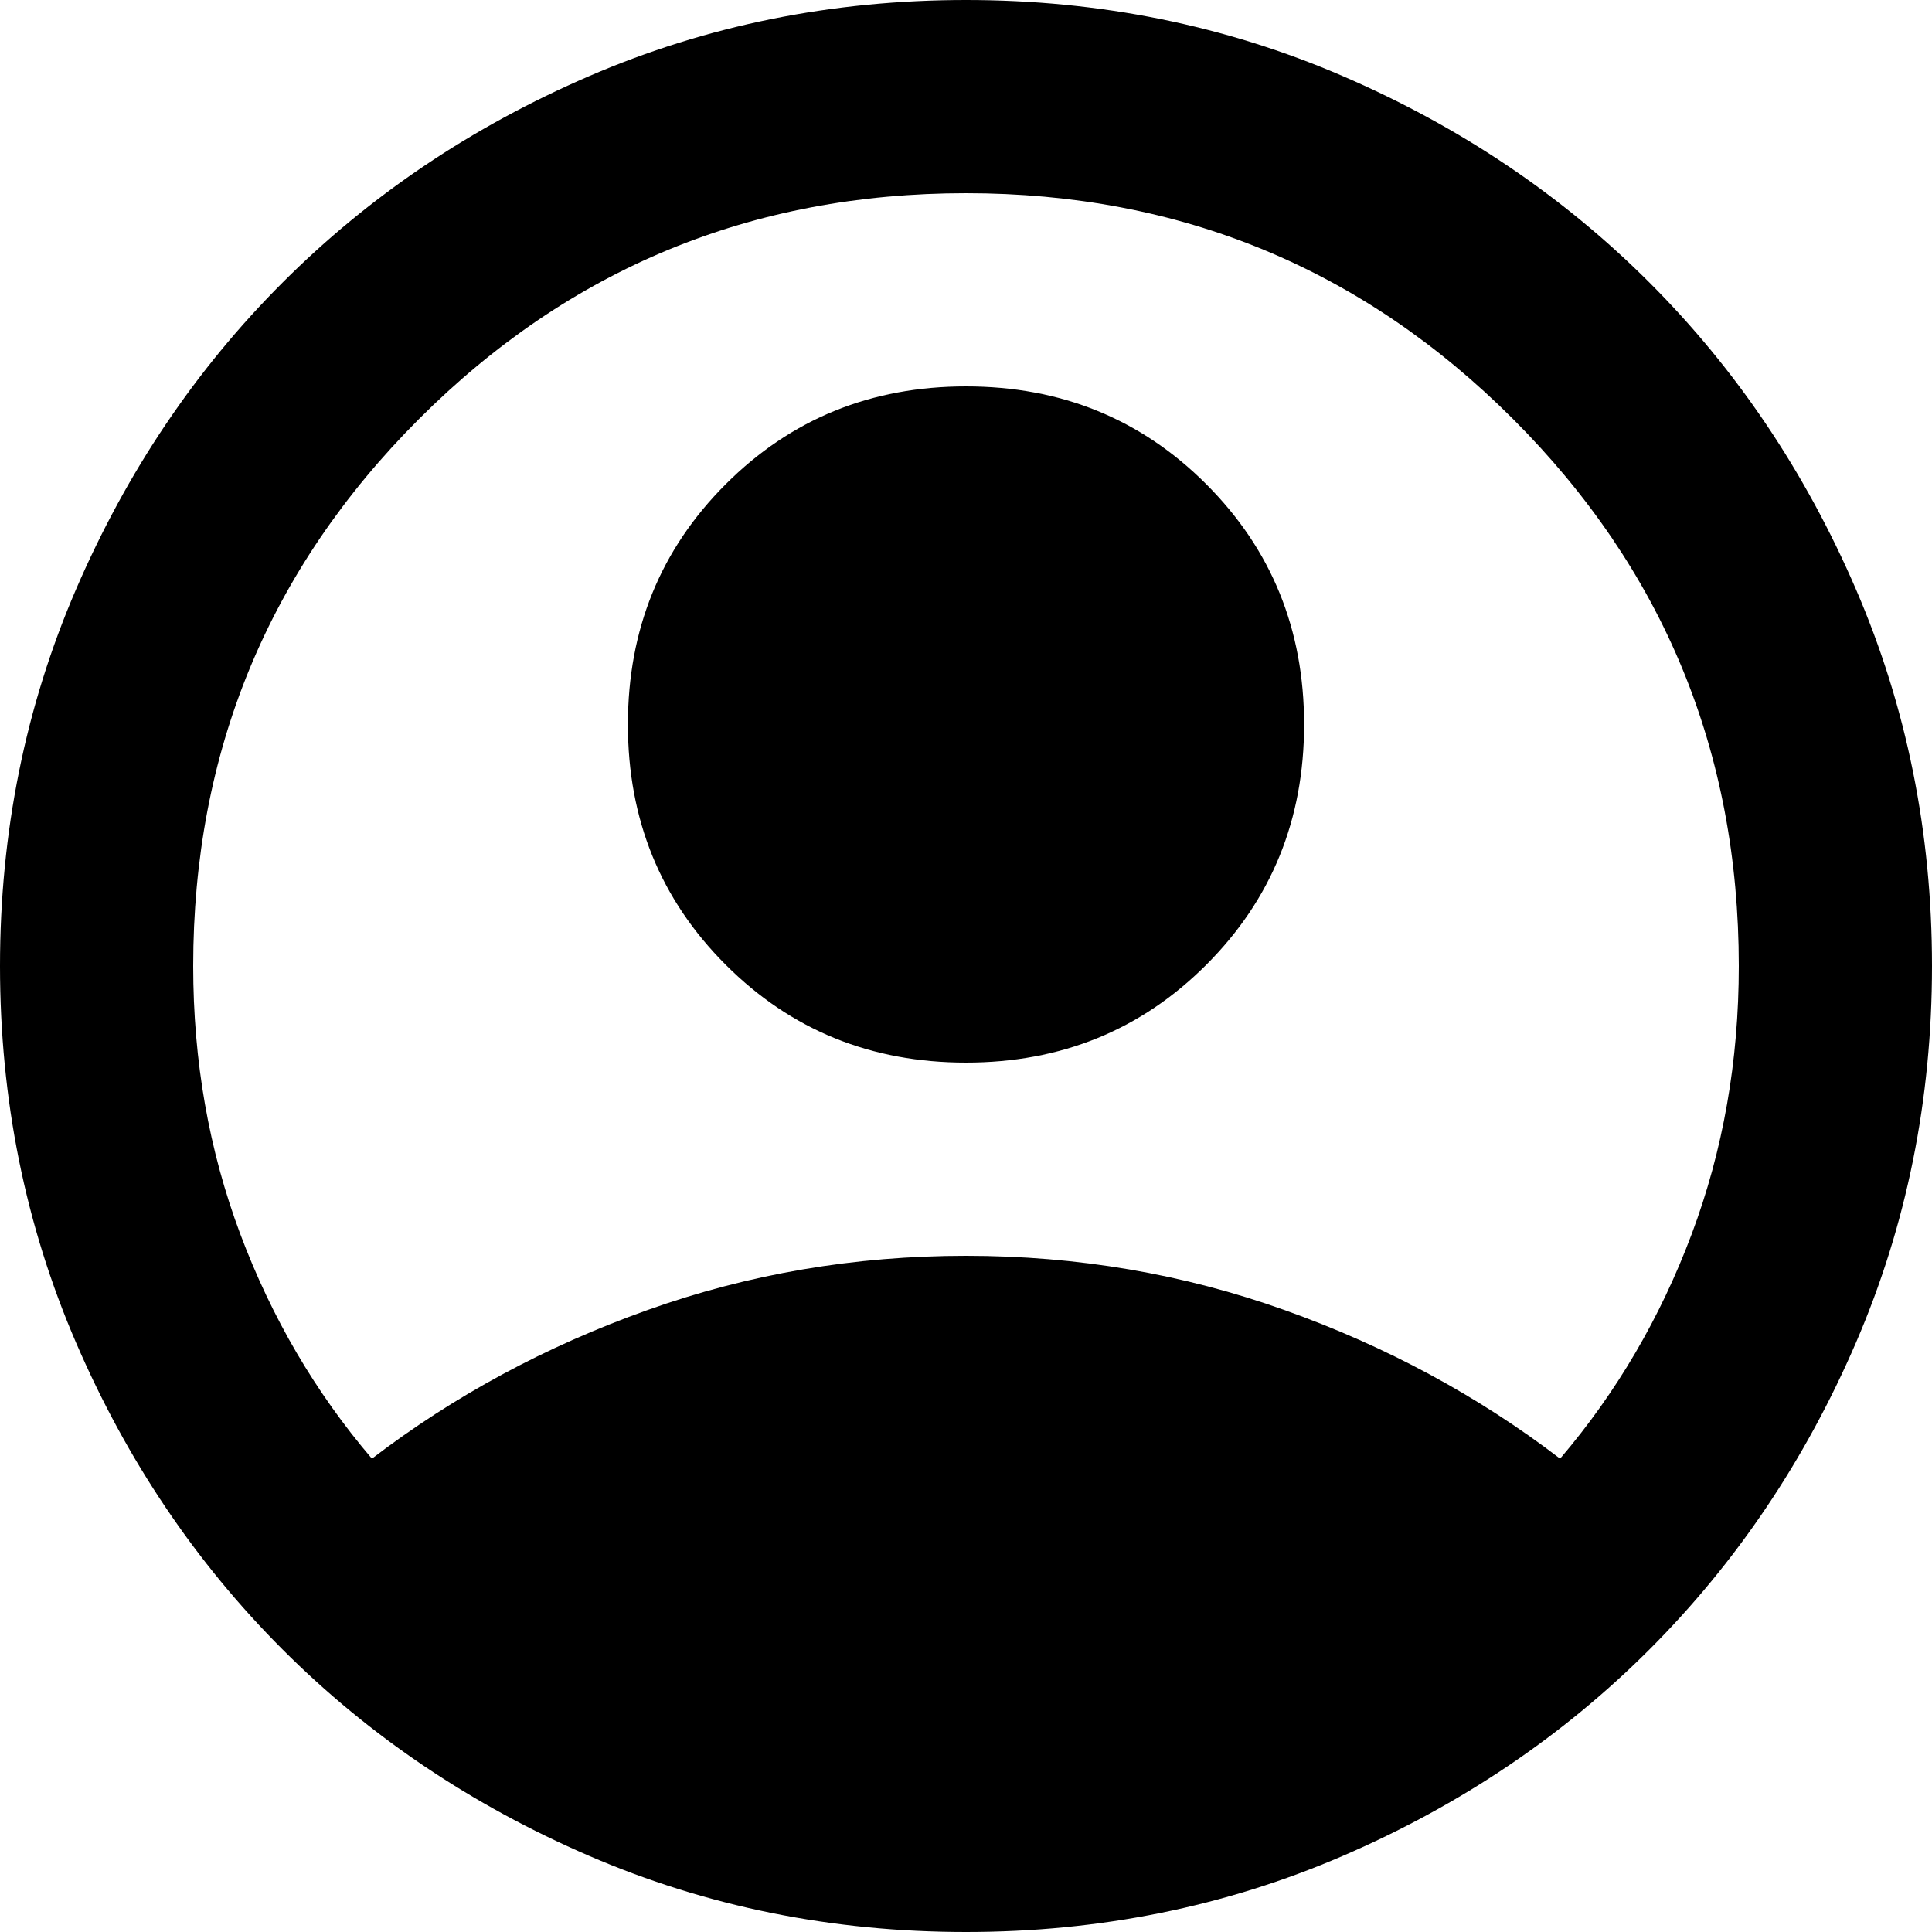 <svg width="70" height="70" viewBox="0 0 70 70" fill="none" xmlns="http://www.w3.org/2000/svg">
<path d="M13.475 52.85C16.45 50.575 19.775 48.781 23.45 47.469C27.125 46.156 30.975 45.5 35 45.5C39.025 45.5 42.875 46.156 46.55 47.469C50.225 48.781 53.55 50.575 56.525 52.85C58.567 50.458 60.156 47.746 61.294 44.712C62.431 41.679 63 38.442 63 35C63 27.242 60.273 20.635 54.819 15.181C49.365 9.727 42.758 7 35 7C27.242 7 20.635 9.727 15.181 15.181C9.727 20.635 7 27.242 7 35C7 38.442 7.569 41.679 8.706 44.712C9.844 47.746 11.433 50.458 13.475 52.85ZM35 38.5C31.558 38.5 28.656 37.319 26.294 34.956C23.931 32.594 22.75 29.692 22.75 26.25C22.75 22.808 23.931 19.906 26.294 17.544C28.656 15.181 31.558 14 35 14C38.442 14 41.344 15.181 43.706 17.544C46.069 19.906 47.25 22.808 47.25 26.25C47.25 29.692 46.069 32.594 43.706 34.956C41.344 37.319 38.442 38.5 35 38.5ZM35 70C30.158 70 25.608 69.081 21.35 67.244C17.092 65.406 13.387 62.913 10.238 59.763C7.088 56.612 4.594 52.908 2.756 48.65C0.919 44.392 0 39.842 0 35C0 30.158 0.919 25.608 2.756 21.35C4.594 17.092 7.088 13.387 10.238 10.238C13.387 7.088 17.092 4.594 21.35 2.756C25.608 0.919 30.158 0 35 0C39.842 0 44.392 0.919 48.65 2.756C52.908 4.594 56.612 7.088 59.763 10.238C62.913 13.387 65.406 17.092 67.244 21.35C69.081 25.608 70 30.158 70 35C70 39.842 69.081 44.392 67.244 48.65C65.406 52.908 62.913 56.612 59.763 59.763C56.612 62.913 52.908 65.406 48.65 67.244C44.392 69.081 39.842 70 35 70Z" fill="black"/>
</svg>
